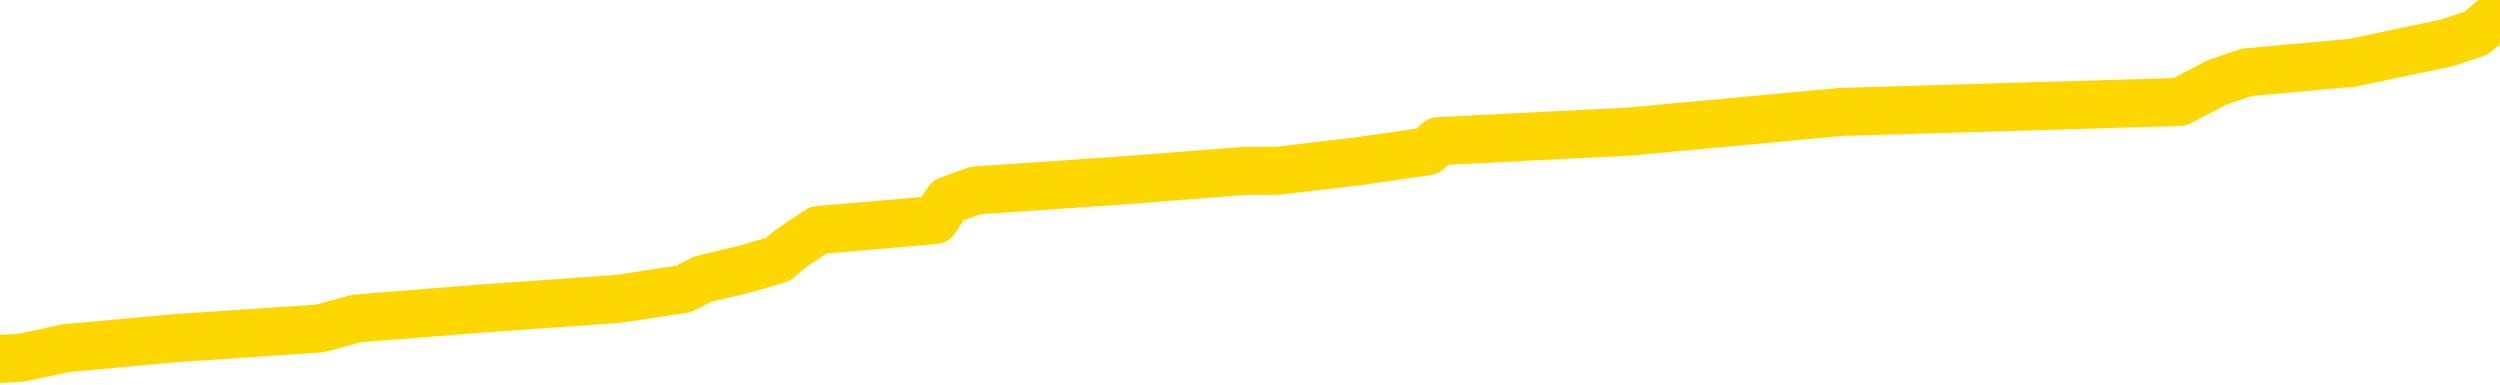<svg xmlns="http://www.w3.org/2000/svg" version="1.1" viewBox="0 0 6500 1000">
	<path fill="none" stroke="gold" stroke-width="125" stroke-linecap="round" stroke-linejoin="round" d="M0 20152  L-177050 20152 L-176866 20127 L-176375 20076 L-176082 20050 L-175770 19999 L-175536 19973 L-175483 19922 L-175423 19871 L-175270 19845 L-175230 19794 L-175097 19768 L-174805 19743 L-174264 19743 L-173654 19717 L-173606 19717 L-172966 19692 L-172932 19692 L-172407 19692 L-172274 19666 L-171884 19615 L-171556 19564 L-171439 19512 L-171227 19461 L-170510 19461 L-169941 19436 L-169833 19436 L-169659 19410 L-169437 19359 L-169036 19333 L-169010 19282 L-168082 19231 L-167995 19180 L-167912 19128 L-167842 19077 L-167545 19052 L-167393 19001 L-165503 19026 L-165402 19026 L-165140 19026 L-164846 19052 L-164705 19001 L-164456 19001 L-164420 18975 L-164262 18949 L-163799 18898 L-163545 18873 L-163333 18821 L-163082 18796 L-162733 18770 L-161806 18719 L-161712 18668 L-161301 18642 L-160130 18591 L-158941 18565 L-158849 18514 L-158822 18463 L-158556 18412 L-158257 18361 L-158128 18309 L-158090 18258 L-157276 18258 L-156892 18284 L-155831 18309 L-155770 18309 L-155505 18821 L-155034 19308 L-154841 19794 L-154578 20280 L-154241 20255 L-154105 20229 L-153650 20203 L-152906 20178 L-152889 20152 L-152724 20101 L-152656 20101 L-152139 20076 L-151111 20076 L-150915 20050 L-150426 20024 L-150064 19999 L-149655 19999 L-149270 20024 L-147566 20024 L-147468 20024 L-147396 20024 L-147335 20024 L-147151 19999 L-146814 19999 L-146174 19973 L-146097 19948 L-146035 19948 L-145849 19922 L-145769 19922 L-145592 19896 L-145573 19871 L-145343 19871 L-144955 19845 L-144066 19845 L-144027 19820 L-143939 19794 L-143912 19743 L-142903 19717 L-142754 19666 L-142729 19640 L-142597 19615 L-142557 19589 L-141298 19564 L-141241 19564 L-140701 19538 L-140648 19538 L-140602 19538 L-140207 19512 L-140067 19487 L-139867 19461 L-139721 19461 L-139556 19461 L-139279 19487 L-138920 19487 L-138368 19461 L-137723 19436 L-137464 19384 L-137311 19359 L-136910 19333 L-136869 19308 L-136749 19282 L-136687 19308 L-136673 19308 L-136579 19308 L-136286 19282 L-136135 19180 L-135804 19128 L-135727 19077 L-135651 19052 L-135424 18975 L-135358 18924 L-135130 18873 L-135078 18821 L-134913 18796 L-133907 18770 L-133724 18745 L-133173 18719 L-132780 18668 L-132382 18642 L-131532 18591 L-131454 18565 L-130875 18540 L-130434 18540 L-130193 18514 L-130035 18514 L-129635 18463 L-129614 18463 L-129169 18437 L-128764 18412 L-128628 18361 L-128453 18309 L-128316 18258 L-128066 18207 L-127066 18181 L-126984 18156 L-126848 18130 L-126810 18105 L-125920 18079 L-125704 18054 L-125261 18028 L-125144 18002 L-125087 17977 L-124411 17977 L-124310 17951 L-124281 17951 L-122940 17926 L-122534 17900 L-122494 17874 L-121566 17849 L-121468 17823 L-121335 17798 L-120931 17772 L-120905 17746 L-120812 17721 L-120595 17695 L-120184 17644 L-119030 17593 L-118739 17542 L-118710 17490 L-118102 17465 L-117852 17414 L-117832 17388 L-116903 17362 L-116852 17311 L-116729 17286 L-116712 17234 L-116556 17209 L-116381 17158 L-116244 17132 L-116187 17106 L-116080 17081 L-115994 17055 L-115761 17030 L-115686 17004 L-115378 16979 L-115260 16953 L-115090 16927 L-114999 16902 L-114896 16902 L-114873 16876 L-114796 16876 L-114698 16825 L-114331 16799 L-114226 16774 L-113723 16748 L-113271 16723 L-113233 16697 L-113209 16671 L-113168 16646 L-113039 16620 L-112939 16595 L-112497 16569 L-112215 16543 L-111622 16518 L-111492 16492 L-111218 16441 L-111065 16415 L-110912 16390 L-110827 16339 L-110749 16313 L-110563 16287 L-110512 16287 L-110485 16262 L-110405 16236 L-110382 16211 L-110099 16159 L-109495 16108 L-108500 16083 L-108202 16057 L-107468 16031 L-107223 16006 L-107133 15980 L-106556 15955 L-105858 15929 L-105105 15904 L-104787 15878 L-104404 15827 L-104327 15801 L-103692 15776 L-103507 15750 L-103419 15750 L-103290 15750 L-102977 15724 L-102927 15699 L-102785 15673 L-102764 15648 L-101796 15622 L-101251 15596 L-100772 15596 L-100711 15596 L-100388 15596 L-100366 15571 L-100304 15571 L-100094 15545 L-100017 15520 L-99962 15494 L-99940 15468 L-99900 15443 L-99885 15417 L-99128 15392 L-99111 15366 L-98312 15340 L-98159 15315 L-97254 15289 L-96748 15264 L-96518 15212 L-96477 15212 L-96362 15187 L-96185 15161 L-95431 15187 L-95296 15161 L-95132 15136 L-94814 15110 L-94638 15059 L-93616 15008 L-93593 14957 L-93341 14931 L-93128 14880 L-92494 14854 L-92257 14803 L-92224 14752 L-92046 14701 L-91966 14649 L-91876 14624 L-91811 14573 L-91371 14521 L-91348 14496 L-90807 14470 L-90551 14445 L-90056 14419 L-89179 14393 L-89142 14368 L-89089 14342 L-89048 14317 L-88931 14291 L-88655 14265 L-88447 14214 L-88250 14163 L-88227 14112 L-88177 14061 L-88138 14035 L-88060 14009 L-87462 13958 L-87402 13933 L-87299 13907 L-87144 13882 L-86512 13856 L-85832 13830 L-85529 13779 L-85182 13754 L-84985 13728 L-84937 13677 L-84616 13651 L-83988 13626 L-83842 13600 L-83805 13574 L-83748 13549 L-83671 13498 L-83430 13498 L-83341 13472 L-83247 13446 L-82954 13421 L-82819 13395 L-82759 13370 L-82722 13318 L-82450 13318 L-81444 13293 L-81268 13267 L-81218 13267 L-80925 13242 L-80733 13190 L-80399 13165 L-79893 13139 L-79331 13088 L-79316 13037 L-79299 13011 L-79199 12960 L-79084 12909 L-79045 12858 L-79007 12832 L-78942 12832 L-78914 12807 L-78775 12832 L-78482 12832 L-78432 12832 L-78327 12832 L-78062 12807 L-77597 12781 L-77453 12781 L-77398 12730 L-77341 12704 L-77150 12679 L-76785 12653 L-76570 12653 L-76376 12653 L-76318 12653 L-76259 12602 L-76105 12576 L-75835 12551 L-75406 12679 L-75390 12679 L-75313 12653 L-75249 12627 L-75119 12448 L-75096 12423 L-74812 12397 L-74764 12371 L-74710 12346 L-74247 12320 L-74208 12320 L-74168 12295 L-73977 12269 L-73497 12243 L-73010 12218 L-72993 12192 L-72955 12167 L-72699 12141 L-72622 12090 L-72392 12064 L-72376 12013 L-72081 11962 L-71639 11936 L-71192 11911 L-70688 11885 L-70534 11859 L-70247 11834 L-70207 11783 L-69876 11757 L-69654 11732 L-69137 11680 L-69061 11655 L-68813 11604 L-68619 11552 L-68559 11527 L-67783 11501 L-67709 11501 L-67478 11476 L-67461 11476 L-67400 11450 L-67204 11424 L-66740 11424 L-66716 11399 L-66587 11399 L-65286 11399 L-65269 11399 L-65192 11373 L-65099 11373 L-64881 11373 L-64729 11348 L-64551 11373 L-64497 11399 L-64210 11424 L-64170 11424 L-63801 11424 L-63360 11424 L-63177 11424 L-62856 11399 L-62561 11399 L-62115 11348 L-62043 11322 L-61581 11271 L-61143 11245 L-60961 11220 L-59507 11168 L-59375 11143 L-58918 11092 L-58692 11066 L-58305 11015 L-57789 10964 L-56835 10912 L-56041 10861 L-55366 10836 L-54941 10785 L-54629 10759 L-54400 10682 L-53716 10605 L-53703 10529 L-53493 10426 L-53471 10401 L-53297 10349 L-52347 10324 L-52079 10273 L-51263 10247 L-50953 10196 L-50915 10170 L-50858 10119 L-50241 10093 L-49603 10042 L-47977 10017 L-47303 9991 L-46661 9991 L-46584 9991 L-46528 9991 L-46492 9991 L-46463 9965 L-46352 9914 L-46334 9889 L-46311 9863 L-46158 9837 L-46104 9786 L-46026 9761 L-45907 9735 L-45809 9710 L-45692 9684 L-45422 9633 L-45153 9607 L-45135 9556 L-44935 9530 L-44788 9479 L-44562 9454 L-44427 9428 L-44119 9402 L-44059 9377 L-43706 9326 L-43357 9300 L-43256 9274 L-43192 9223 L-43132 9198 L-42747 9146 L-42367 9121 L-42262 9095 L-42002 9070 L-41731 9018 L-41572 8993 L-41539 8967 L-41477 8942 L-41336 8916 L-41152 8890 L-41108 8865 L-40820 8865 L-40803 8839 L-40570 8839 L-40509 8814 L-40471 8814 L-39891 8788 L-39757 8762 L-39734 8660 L-39716 8481 L-39698 8276 L-39682 8071 L-39658 7867 L-39642 7713 L-39621 7534 L-39604 7355 L-39581 7252 L-39564 7150 L-39542 7073 L-39526 7022 L-39477 6945 L-39404 6868 L-39370 6740 L-39346 6638 L-39310 6536 L-39269 6433 L-39232 6382 L-39216 6280 L-39192 6203 L-39155 6152 L-39138 6075 L-39115 6024 L-39097 5973 L-39079 5921 L-39063 5870 L-39033 5793 L-39007 5717 L-38962 5691 L-38945 5640 L-38904 5614 L-38855 5563 L-38785 5512 L-38769 5461 L-38753 5410 L-38691 5384 L-38652 5358 L-38613 5333 L-38447 5307 L-38382 5282 L-38366 5256 L-38322 5205 L-38263 5179 L-38051 5154 L-38017 5128 L-37975 5102 L-37897 5077 L-37359 5051 L-37281 5026 L-37177 4974 L-37088 4949 L-36912 4923 L-36561 4898 L-36406 4872 L-35968 4846 L-35811 4821 L-35681 4795 L-34977 4744 L-34776 4718 L-33816 4667 L-33333 4642 L-33234 4642 L-33142 4616 L-32897 4590 L-32824 4565 L-32381 4514 L-32285 4488 L-32270 4463 L-32254 4437 L-32229 4411 L-31763 4386 L-31546 4360 L-31406 4335 L-31112 4309 L-31024 4283 L-30983 4258 L-30953 4232 L-30780 4207 L-30721 4181 L-30645 4155 L-30565 4130 L-30495 4130 L-30186 4104 L-30100 4079 L-29887 4053 L-29851 4027 L-29168 4002 L-29069 3976 L-28864 3951 L-28818 3925 L-28539 3899 L-28477 3874 L-28460 3823 L-28382 3797 L-28074 3746 L-28050 3720 L-27996 3669 L-27973 3643 L-27850 3618 L-27715 3567 L-27471 3541 L-27345 3541 L-26698 3515 L-26682 3515 L-26657 3515 L-26477 3464 L-26401 3439 L-26309 3413 L-25881 3388 L-25465 3362 L-25072 3311 L-24994 3285 L-24975 3260 L-24612 3234 L-24375 3208 L-24147 3183 L-23834 3157 L-23756 3132 L-23675 3080 L-23497 3029 L-23482 3004 L-23216 2952 L-23136 2927 L-22906 2901 L-22680 2876 L-22364 2876 L-22189 2850 L-21828 2850 L-21436 2824 L-21367 2773 L-21303 2748 L-21163 2696 L-21111 2671 L-21009 2620 L-20507 2594 L-20310 2568 L-20063 2543 L-19878 2517 L-19578 2492 L-19502 2466 L-19336 2415 L-18452 2389 L-18423 2338 L-18300 2287 L-17721 2261 L-17644 2236 L-16930 2236 L-16618 2236 L-16405 2236 L-16388 2236 L-16002 2236 L-15477 2185 L-15031 2159 L-14701 2133 L-14548 2108 L-14222 2108 L-14044 2082 L-13962 2082 L-13756 2031 L-13581 2005 L-12652 1980 L-11762 1954 L-11723 1929 L-11495 1929 L-11116 1903 L-10329 1877 L-10094 1852 L-10018 1826 L-9661 1801 L-9089 1749 L-8822 1724 L-8436 1698 L-8332 1698 L-8162 1698 L-7544 1698 L-7332 1698 L-7025 1698 L-6972 1673 L-6844 1647 L-6791 1621 L-6672 1596 L-6335 1545 L-5376 1519 L-5245 1468 L-5043 1442 L-4412 1417 L-4100 1391 L-3687 1366 L-3659 1340 L-3514 1314 L-3094 1289 L-1761 1289 L-1714 1263 L-1586 1212 L-1569 1186 L-991 1135 L-785 1110 L-756 1084 L-715 1058 L-657 1033 L-620 1007 L-542 982 L-399 956 L55 930 L173 905 L458 879 L831 854 L927 828 L1254 802 L1608 777 L1778 751 L1826 726 L1935 700 L2024 674 L2052 649 L2128 598 L2431 572 L2465 521 L2537 495 L2905 470 L3240 444 L3321 444 L3541 418 L3712 393 L3740 367 L4237 342 L4786 291 L5667 265 L5765 214 L5842 188 L6117 163 L6364 111 L6438 86 L6500 35" />
</svg>
